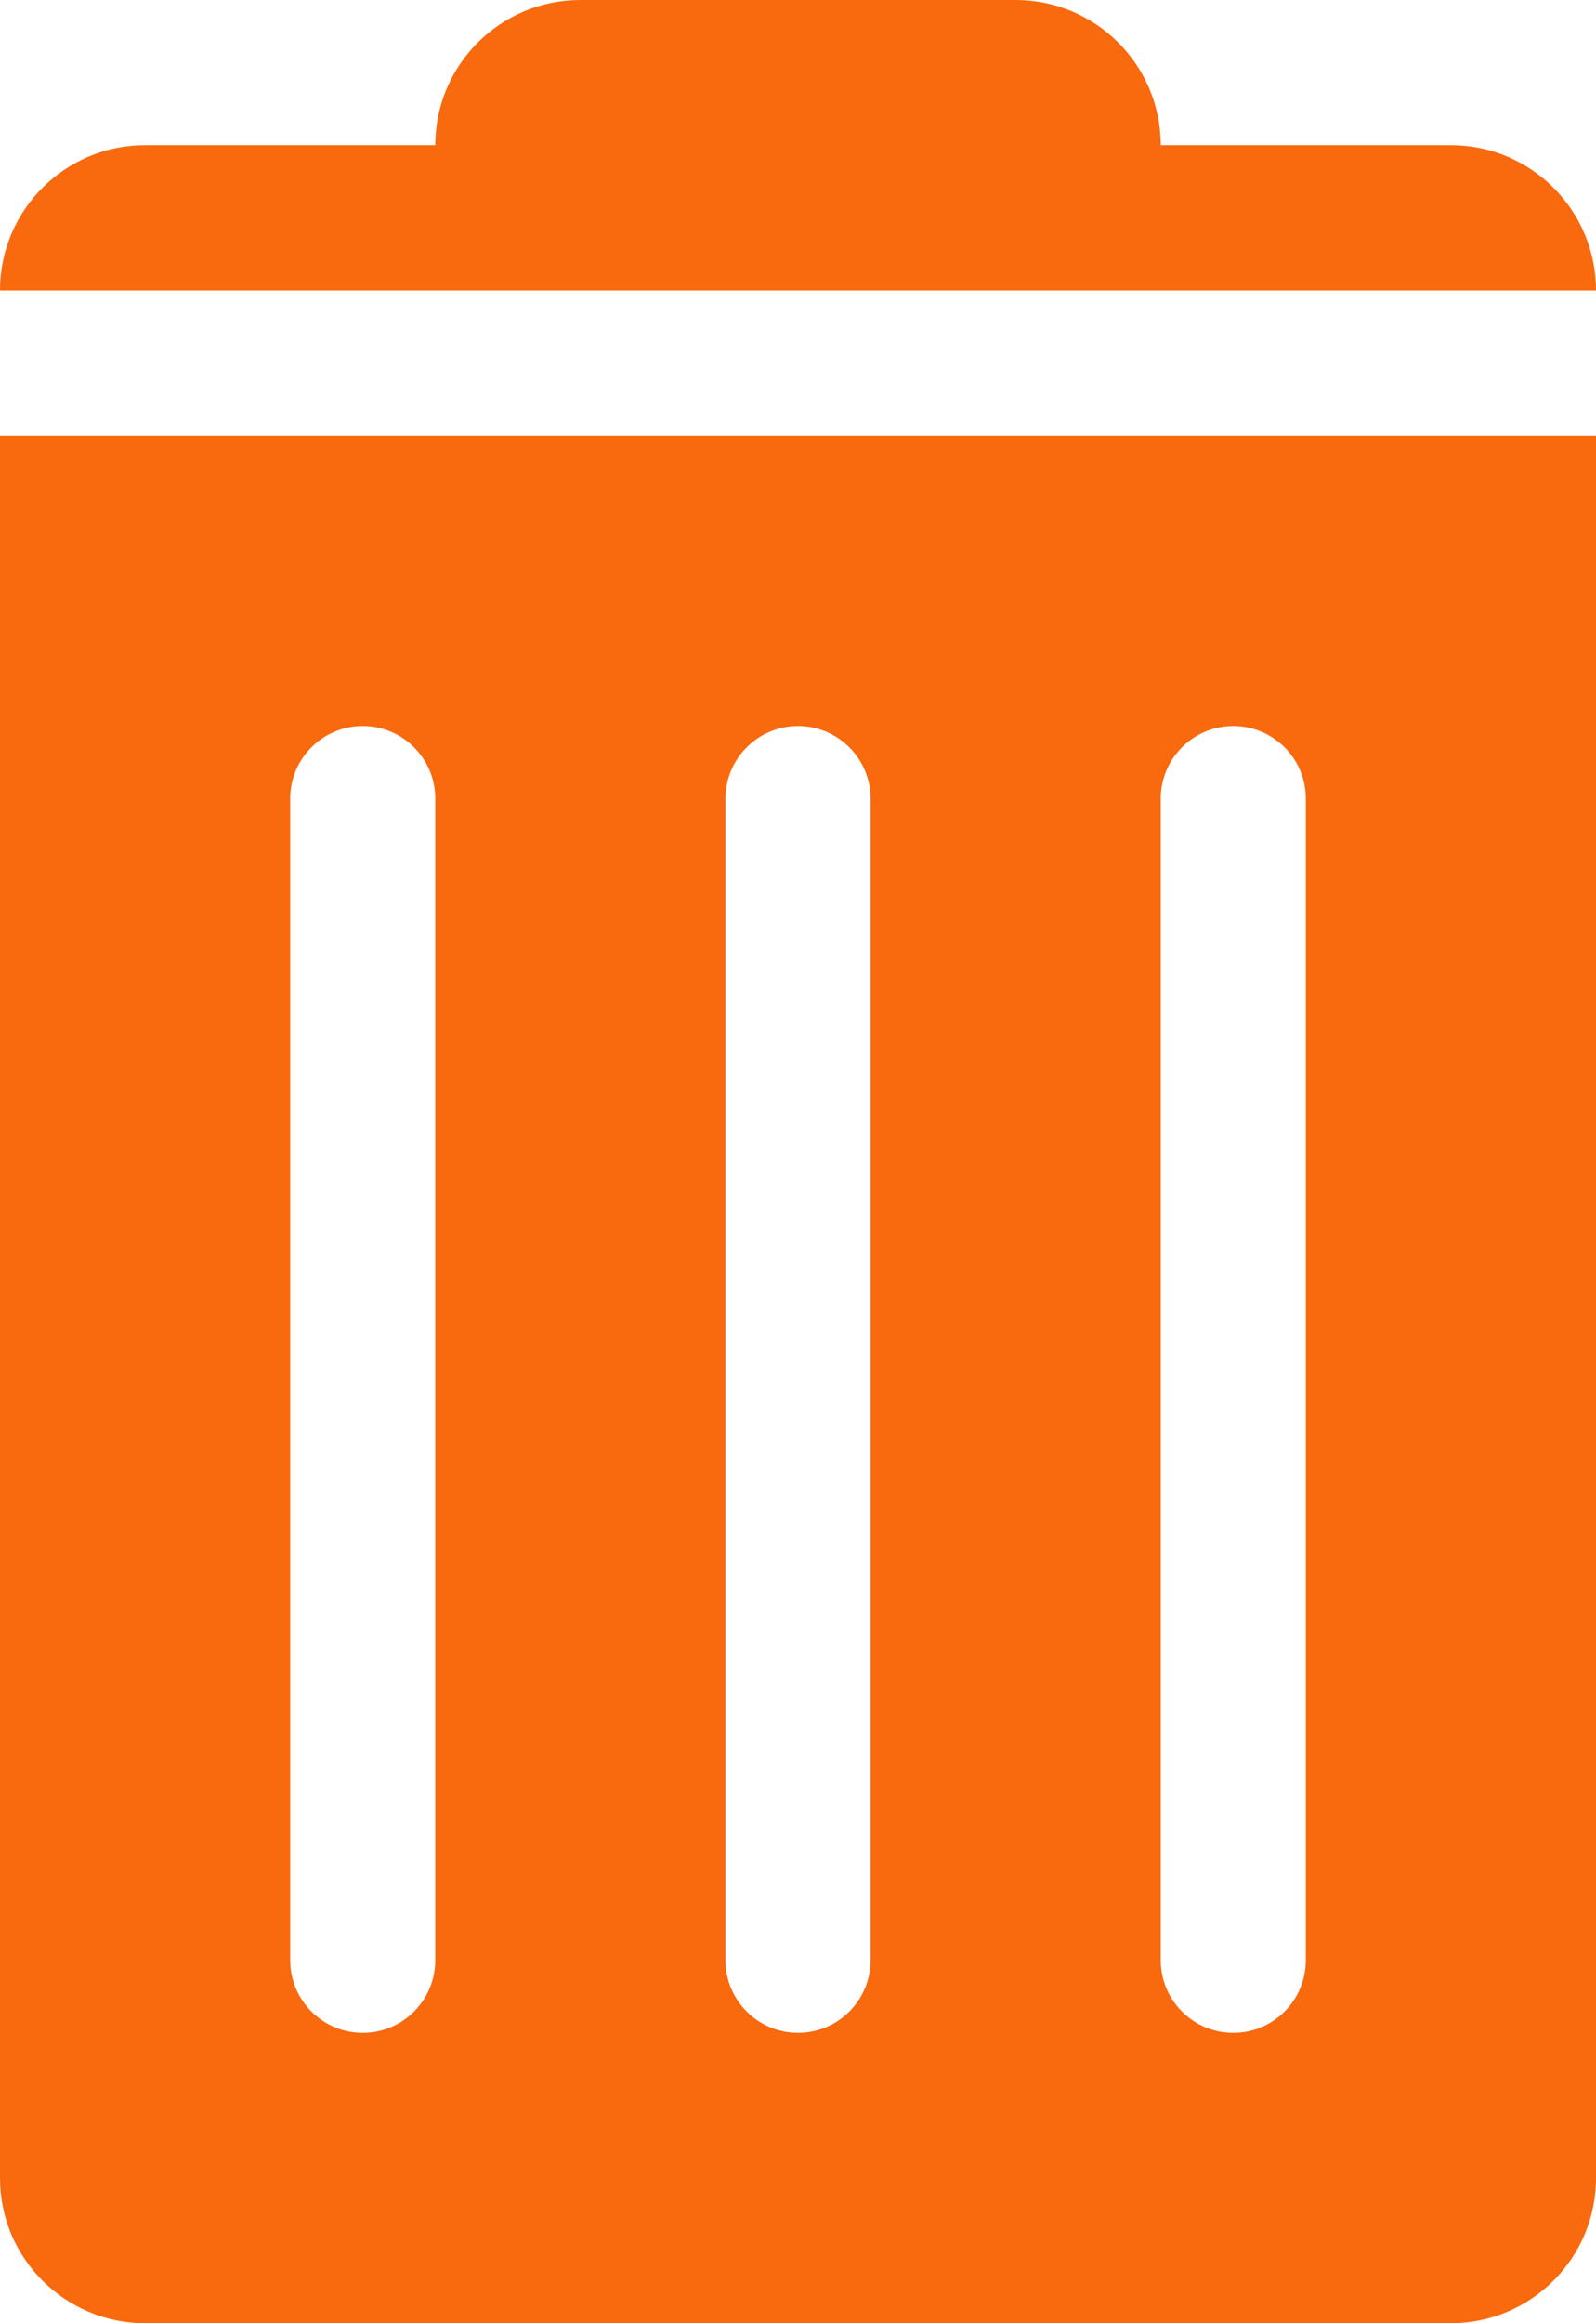 <?xml version="1.0" encoding="UTF-8"?>
<svg width="11px" height="16px" viewBox="0 0 11 16" version="1.1" xmlns="http://www.w3.org/2000/svg" xmlns:xlink="http://www.w3.org/1999/xlink">
    <!-- Generator: Sketch 40.1 (33804) - http://www.bohemiancoding.com/sketch -->
    <title>Shape</title>
    <desc>Created with Sketch.</desc>
    <defs>
        <path d="M10,1 L8,1 C8,0.448 7.552,0 7,0 L4,0 C3.448,0 3,0.448 3,1 L1,1 C0.448,1 0,1.448 0,2 L11,2 C11,1.448 10.552,1 10,1 L10,1 Z M0,15 C0,15.552 0.448,16 1,16 L10,16 C10.552,16 11,15.552 11,15 L11,3 L0,3 L0,15 L0,15 Z M8,5.5 C8,5.224 8.224,5 8.5,5 C8.776,5 9,5.224 9,5.5 L9,13.5 C9,13.776 8.776,14 8.5,14 C8.224,14 8,13.776 8,13.5 L8,5.5 L8,5.5 Z M5,5.5 C5,5.224 5.224,5 5.5,5 C5.776,5 6,5.224 6,5.5 L6,13.5 C6,13.776 5.776,14 5.5,14 C5.224,14 5,13.776 5,13.5 L5,5.5 L5,5.5 Z M2,5.5 C2,5.224 2.224,5 2.5,5 C2.776,5 3,5.224 3,5.5 L3,13.5 C3,13.776 2.776,14 2.5,14 C2.224,14 2,13.776 2,13.5 L2,5.5 L2,5.5 Z" id="path-1"></path>
    </defs>
    <g id="Page-1" stroke="none" stroke-width="1" fill="none" fill-rule="evenodd">
        <g id="My-Account" transform="translate(-1242, -492)">
            <g id="Group-33" transform="translate(699, 487)">
                <g id="Group-30">
                    <g id="icon_trash" transform="translate(543, 5)">
                        <g id="Group-15">
                            <mask id="mask-2" fill="white">
                                <use xlink:href="#path-1"></use>
                            </mask>
                            <use id="Shape" fill="#F9690E" xlink:href="#path-1"></use>
                        </g>
                    </g>
                </g>
            </g>
        </g>
    </g>
</svg>